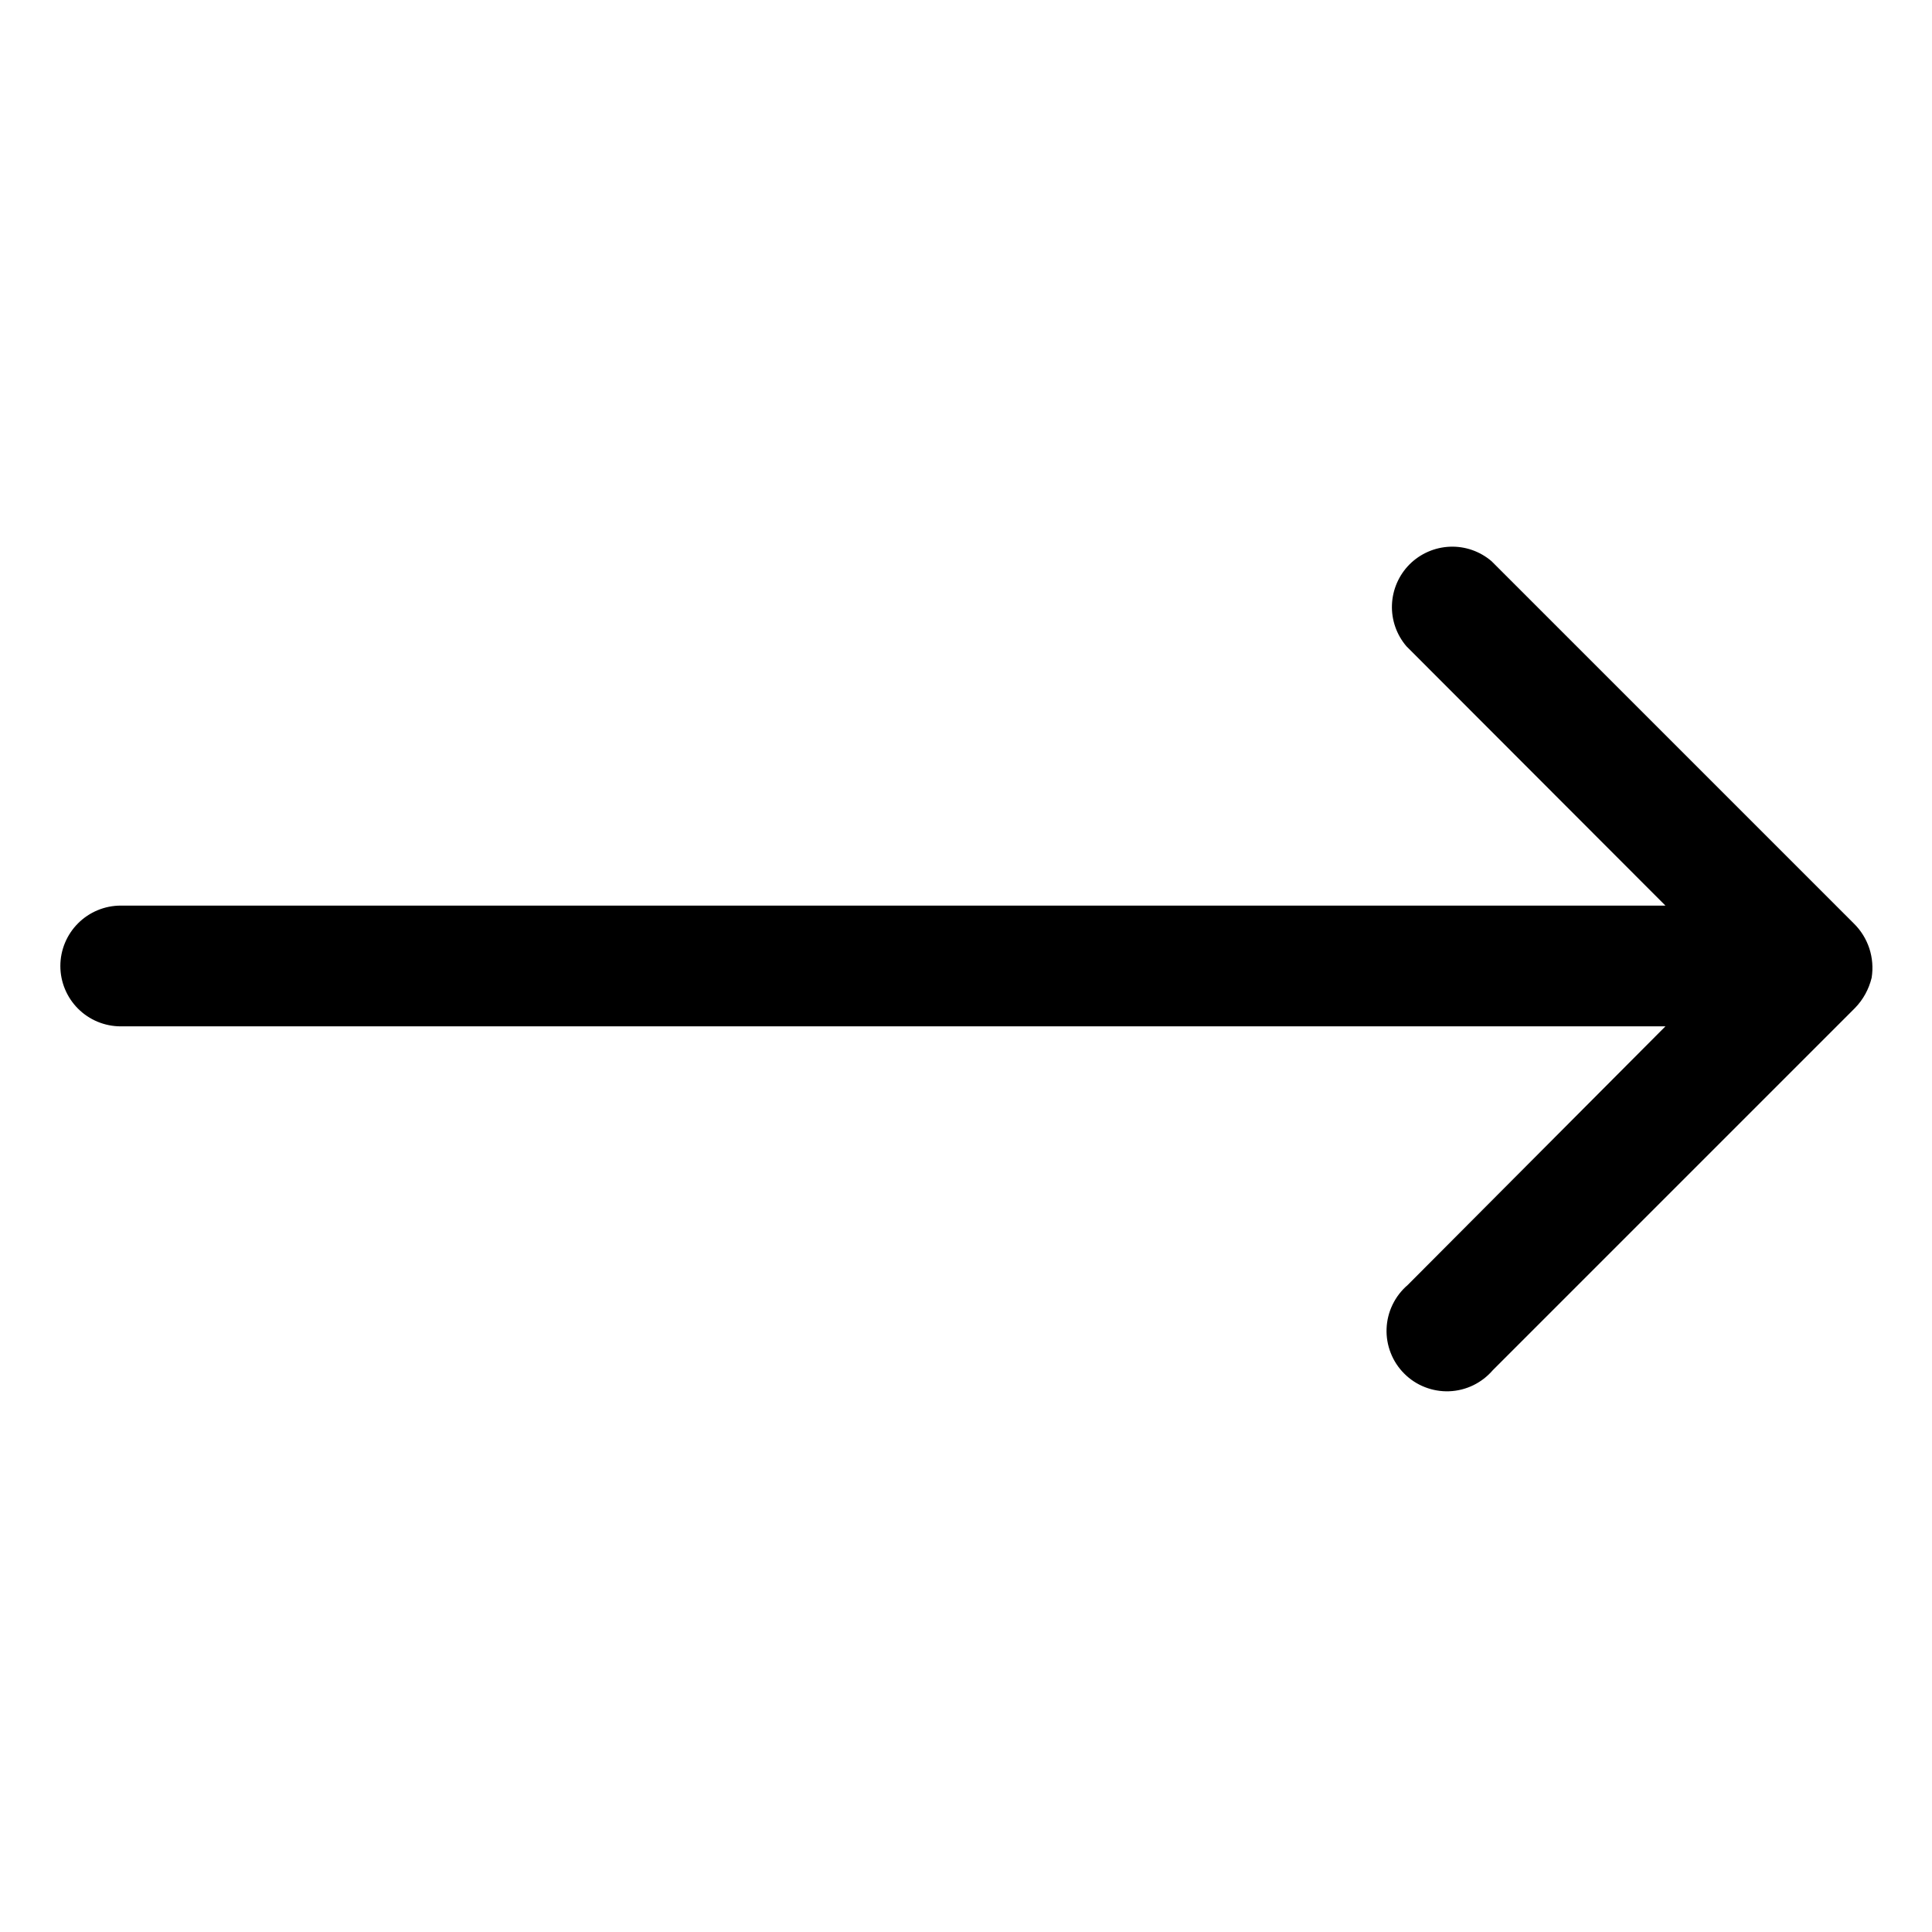 <svg xmlns="http://www.w3.org/2000/svg" width="42" height="42" viewBox="0 0 42 42" fill="none">
  <path d="M2.625 19.687H36.205L30.575 14.05C30.36 13.799 30.247 13.476 30.26 13.146C30.273 12.816 30.41 12.502 30.643 12.268C30.877 12.035 31.191 11.898 31.521 11.885C31.851 11.872 32.174 11.985 32.425 12.2L40.3 20.075C40.455 20.226 40.57 20.413 40.638 20.618C40.705 20.824 40.722 21.042 40.688 21.256C40.628 21.503 40.504 21.73 40.327 21.912L32.452 29.787C32.334 29.924 32.189 30.036 32.026 30.115C31.863 30.194 31.686 30.238 31.505 30.245C31.325 30.252 31.144 30.221 30.976 30.155C30.808 30.09 30.654 29.989 30.527 29.861C30.399 29.734 30.299 29.581 30.233 29.412C30.167 29.244 30.136 29.064 30.143 28.883C30.15 28.702 30.194 28.525 30.273 28.362C30.352 28.199 30.463 28.054 30.601 27.936L36.205 22.312H2.625C2.277 22.312 1.943 22.174 1.697 21.928C1.451 21.682 1.312 21.348 1.312 21C1.312 20.652 1.451 20.318 1.697 20.072C1.943 19.826 2.277 19.687 2.625 19.687Z" fill="black"/>
</svg>